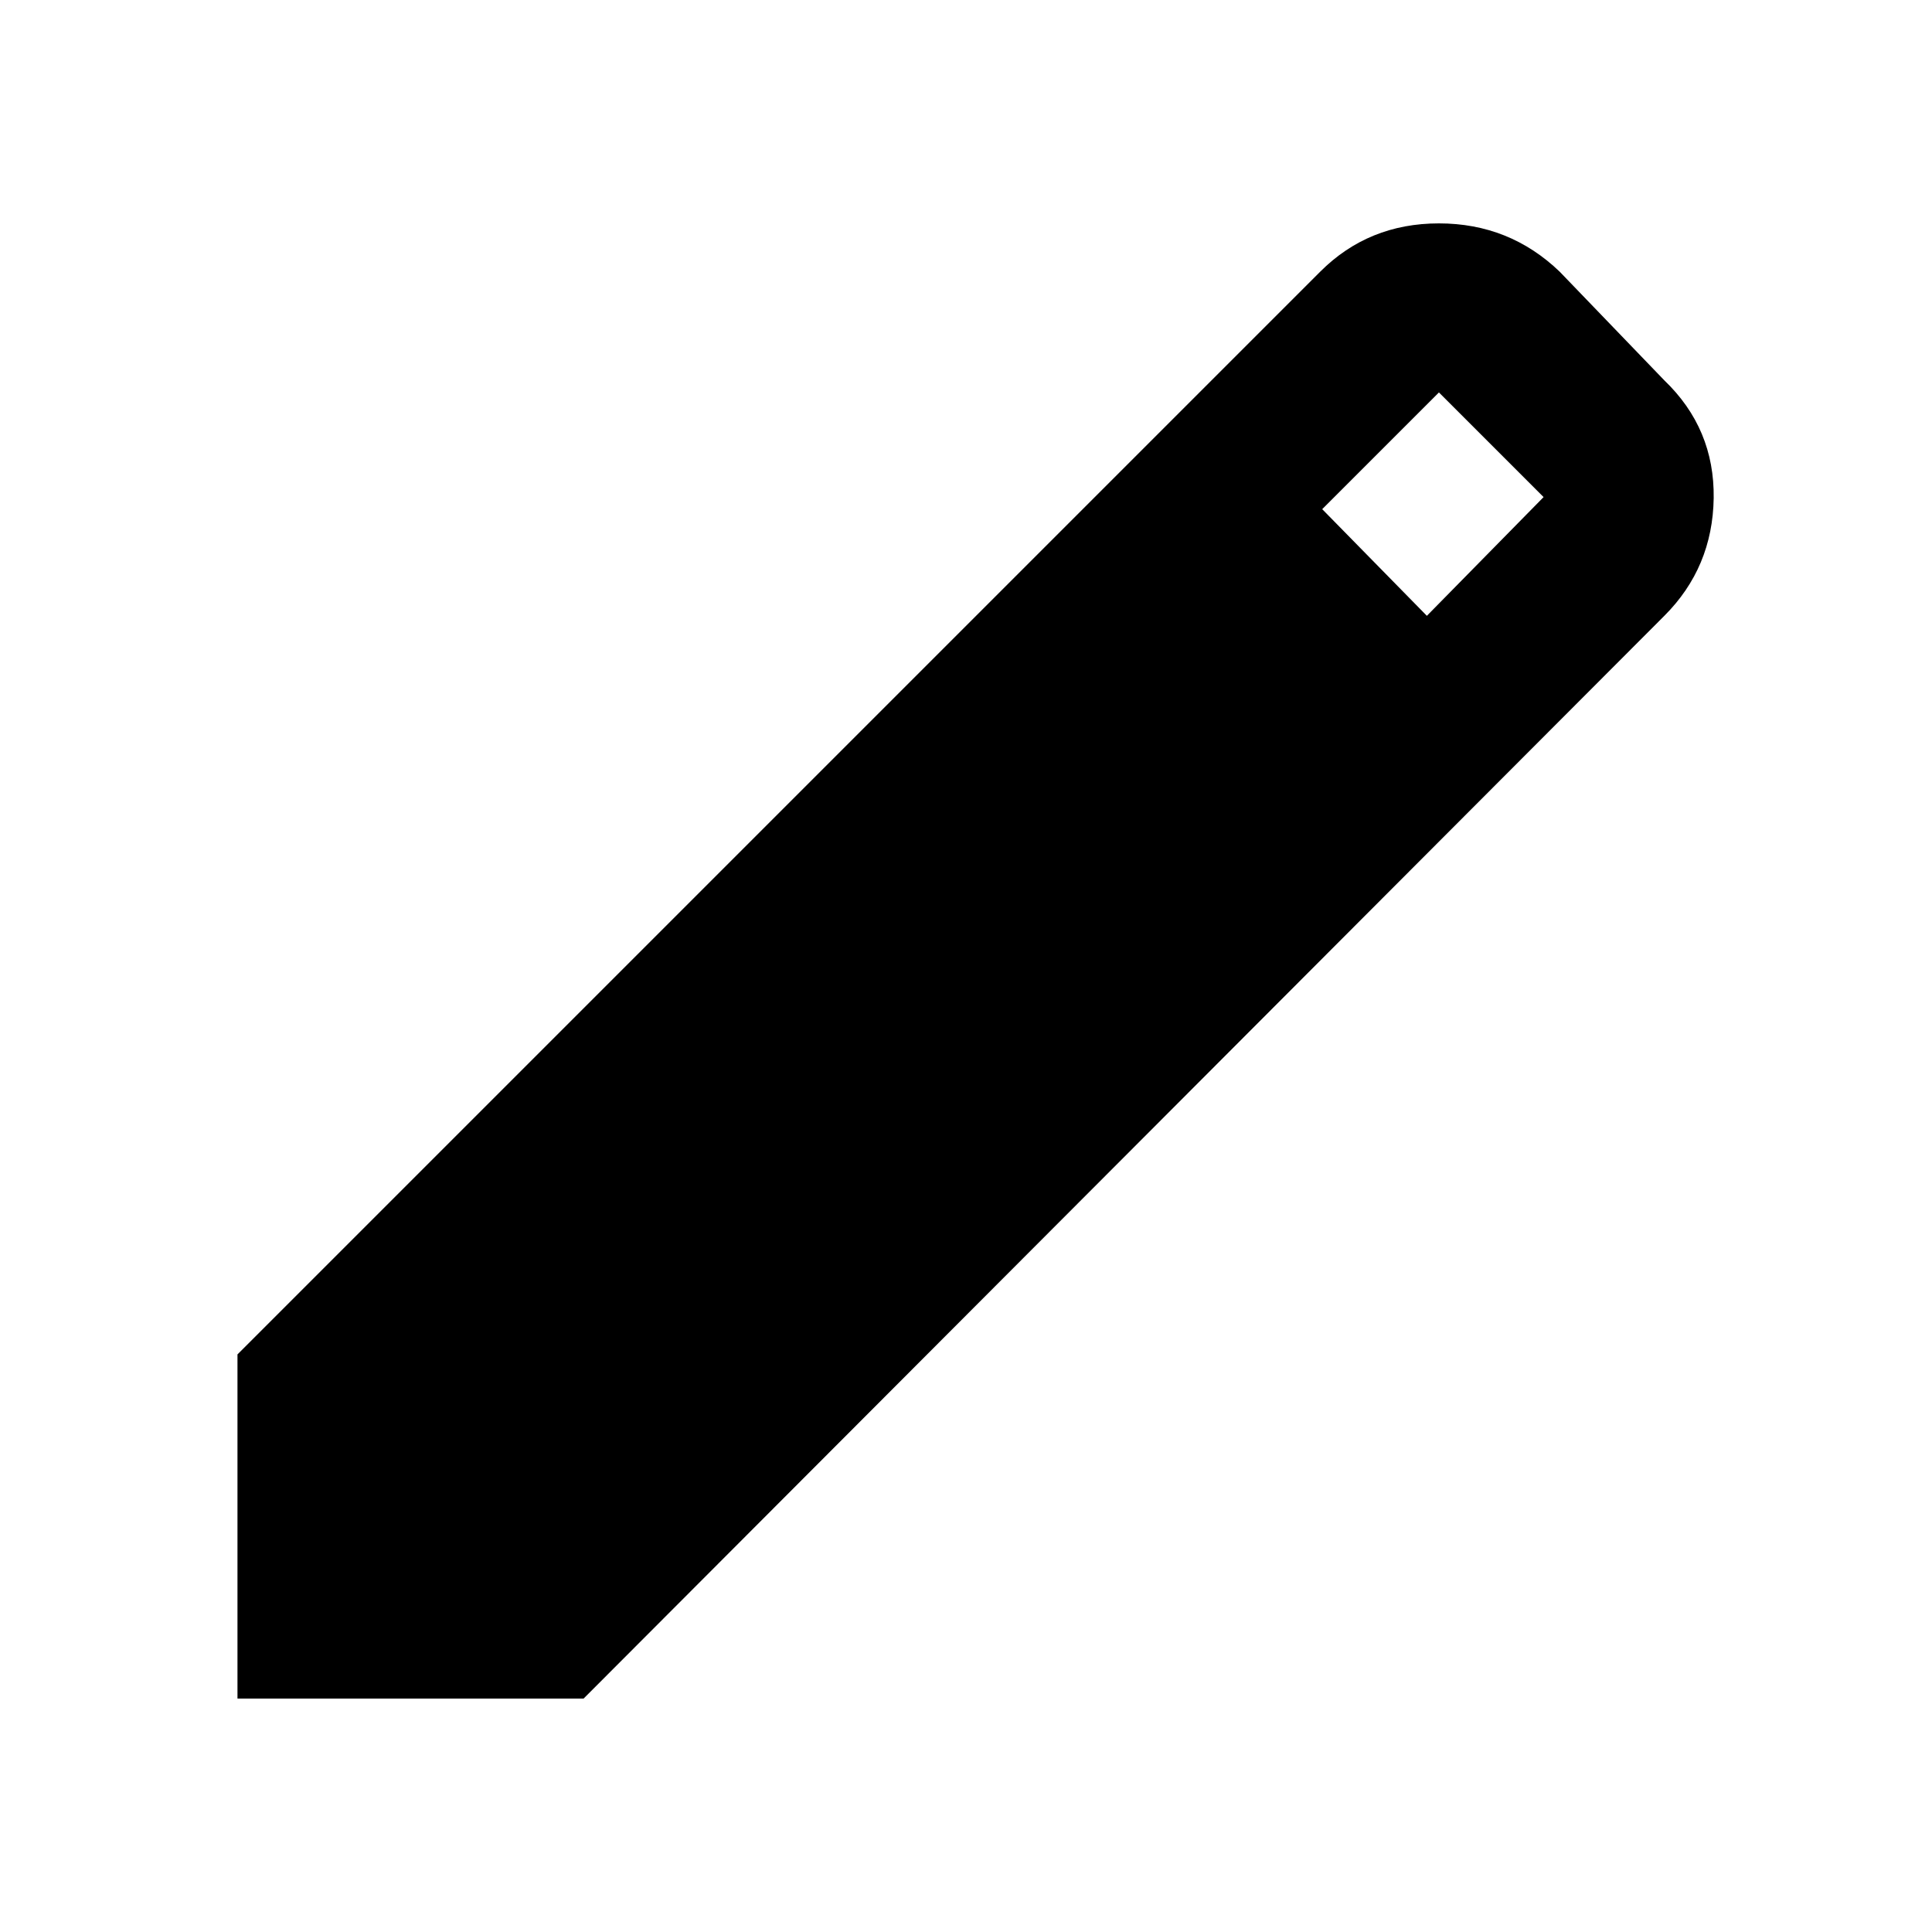 <svg xmlns="http://www.w3.org/2000/svg" height="24" width="24"><path d="M2.95 21.1V16.825L16.4 3.375Q17 2.775 17.875 2.775Q18.75 2.775 19.375 3.375L20.675 4.725Q21.3 5.325 21.288 6.188Q21.275 7.05 20.675 7.65L7.25 21.1ZM17.725 7.65 19.175 6.175 17.875 4.875 16.425 6.325Z"/></svg>
